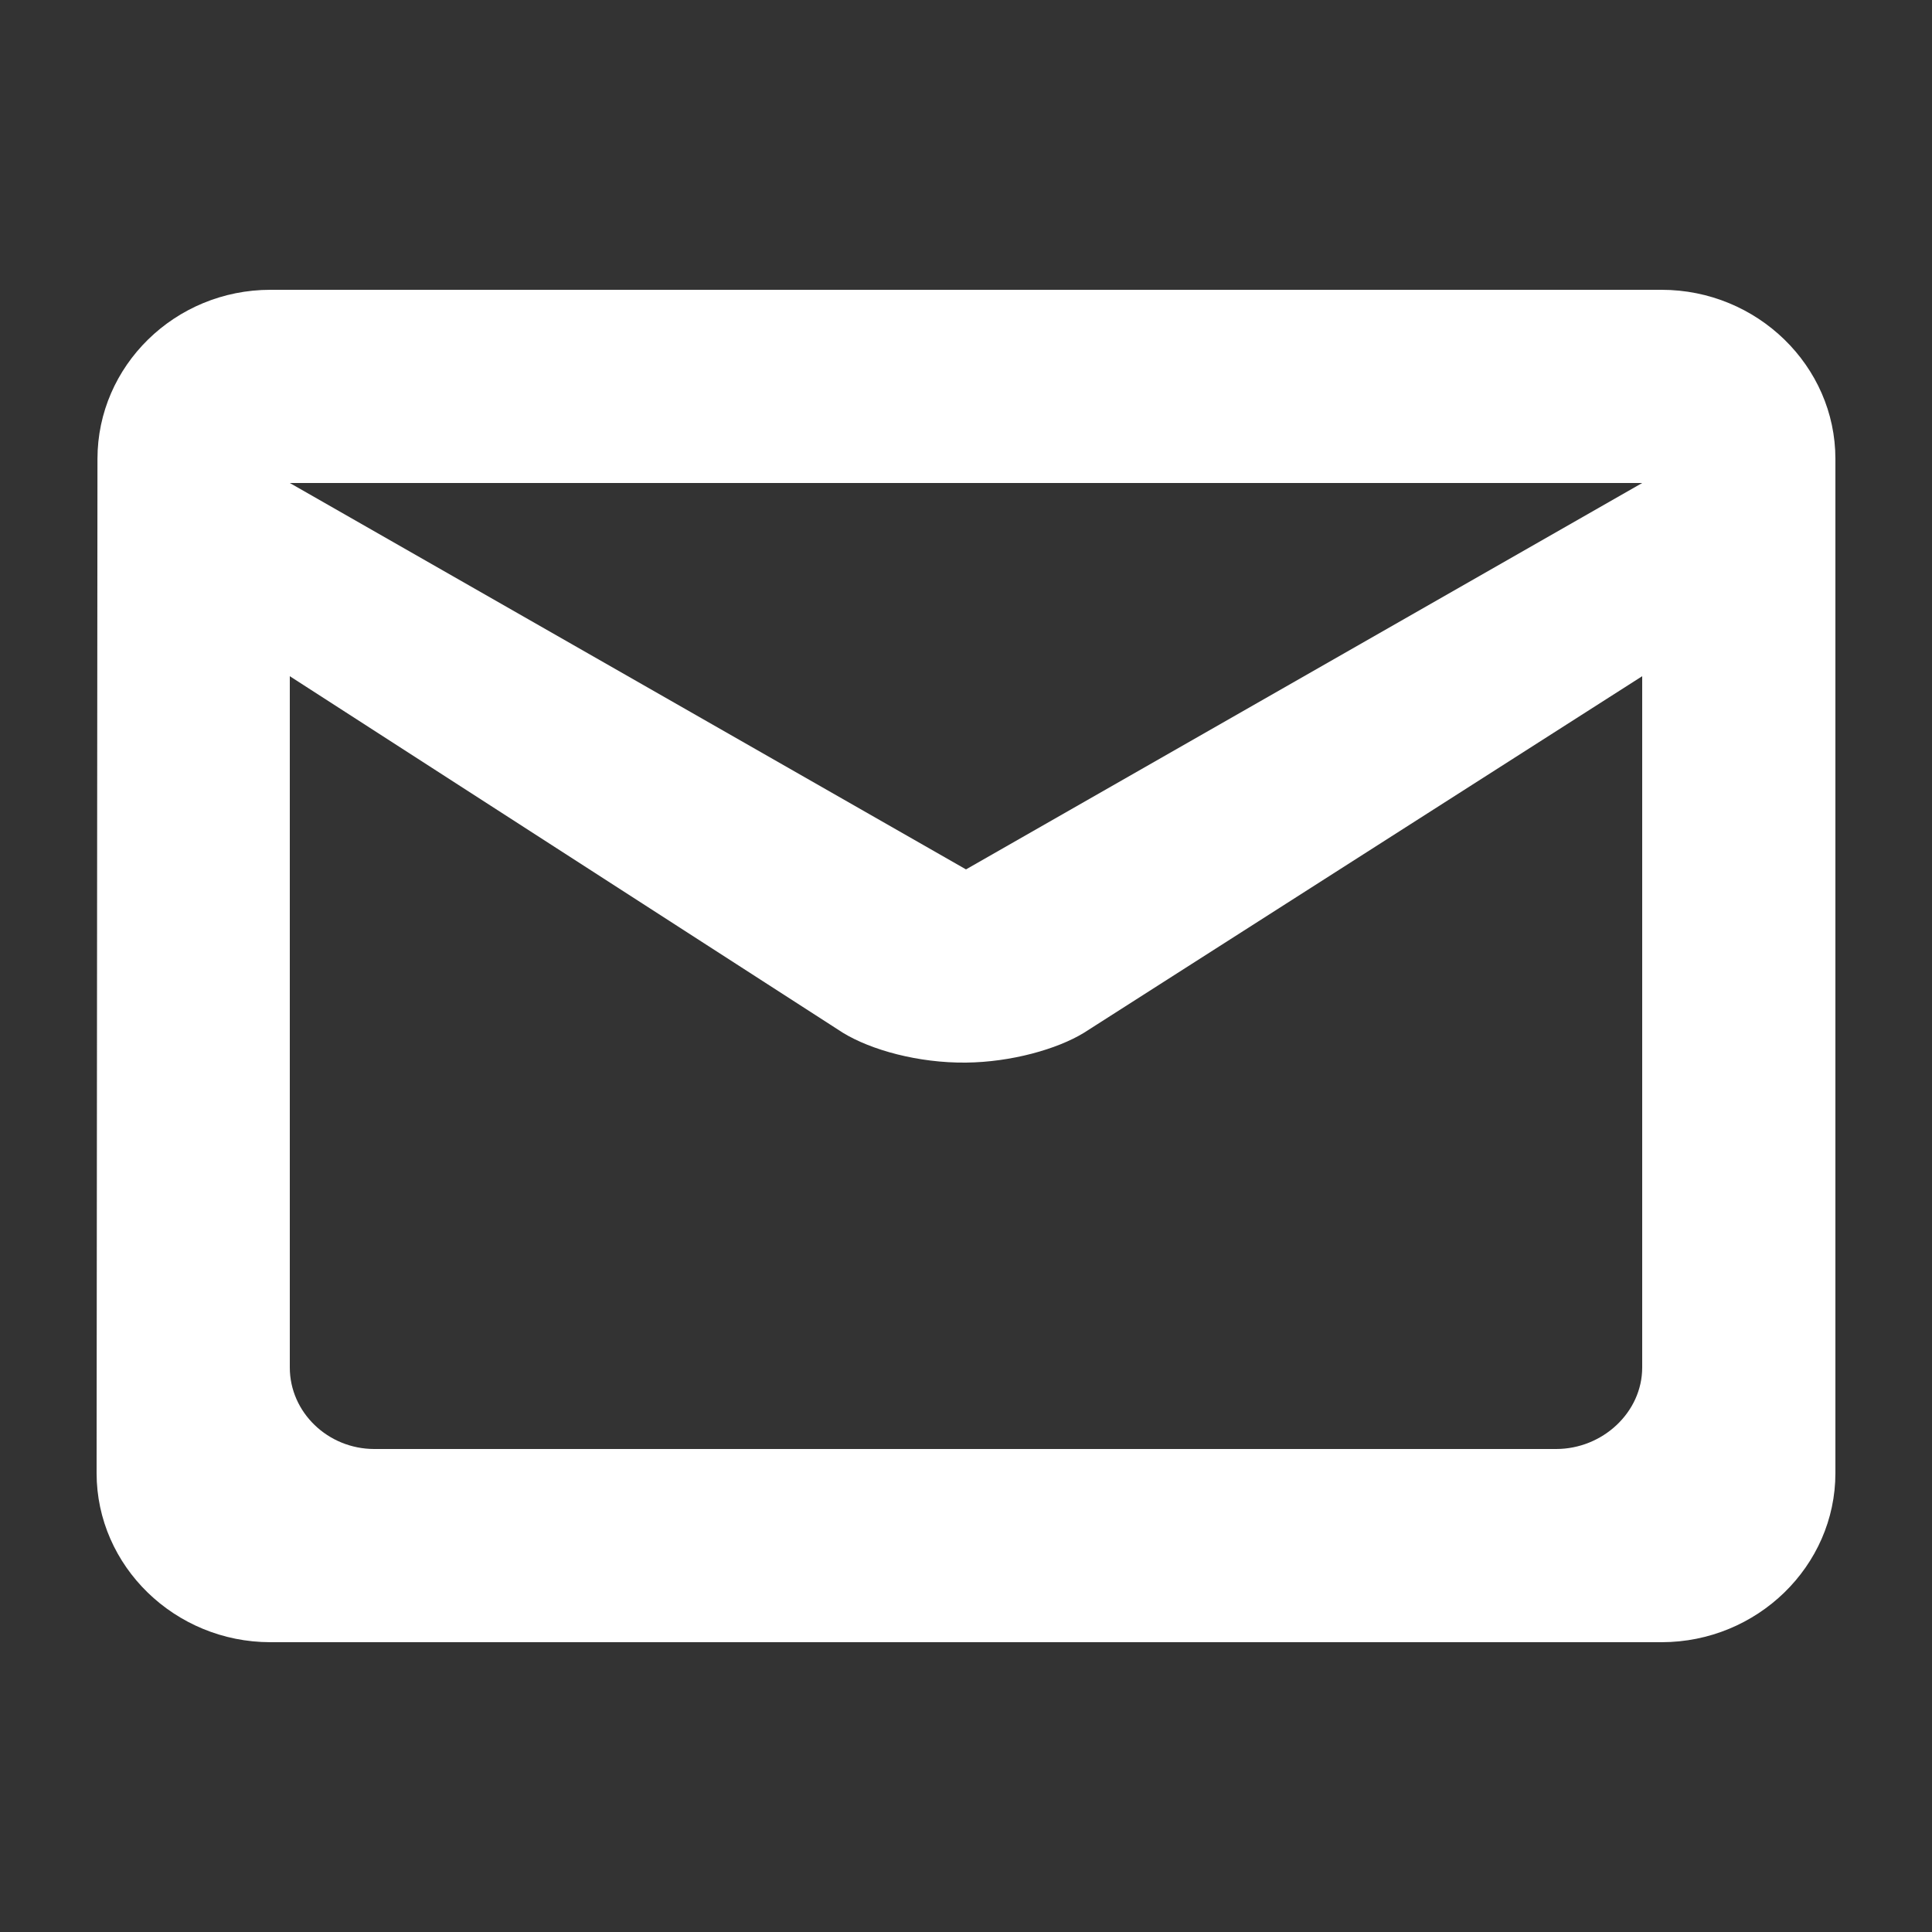 <?xml version="1.0" encoding="UTF-8"?>
<svg width="20px" height="20px" viewBox="0 0 20 20" version="1.1" xmlns="http://www.w3.org/2000/svg" xmlns:xlink="http://www.w3.org/1999/xlink">
    <rect x="0" y="0" width="20" height="20" fill="#333333" stroke="none"/>
    <!-- Generator: Sketch 63.1 (92452) - https://sketch.com -->
    <title>Icon/system/mail</title>
    <desc>Created with Sketch.</desc>
    <g id="Icon/system/mail" stroke="none" stroke-width="1" fill="none" fill-rule="evenodd">
        <path d="M17.2,3 L2.8,3 C1.81,3 1.009,3.788 1.009,4.75 L1,15.25 C1,16.212 1.81,17 2.8,17 L17.2,17 C18.19,17 19,16.212 19,15.25 L19,4.75 C19,3.788 18.19,3 17.2,3 Z M16.109,15 L3.875,15 C3.394,15 3,14.62 3,14.156 L3,7 L8.727,10.692 C9.019,10.87 9.506,11.005 10,11 C10.468,10.995 10.943,10.861 11.22,10.692 L17,7 L17,14.156 C17,14.62 16.59,15 16.109,15 Z M10,9 L3,5 L17,5 L10,9 Z" id="Shape" fill="#fff" fill-rule="nonzero"></path>
    </g>
</svg>